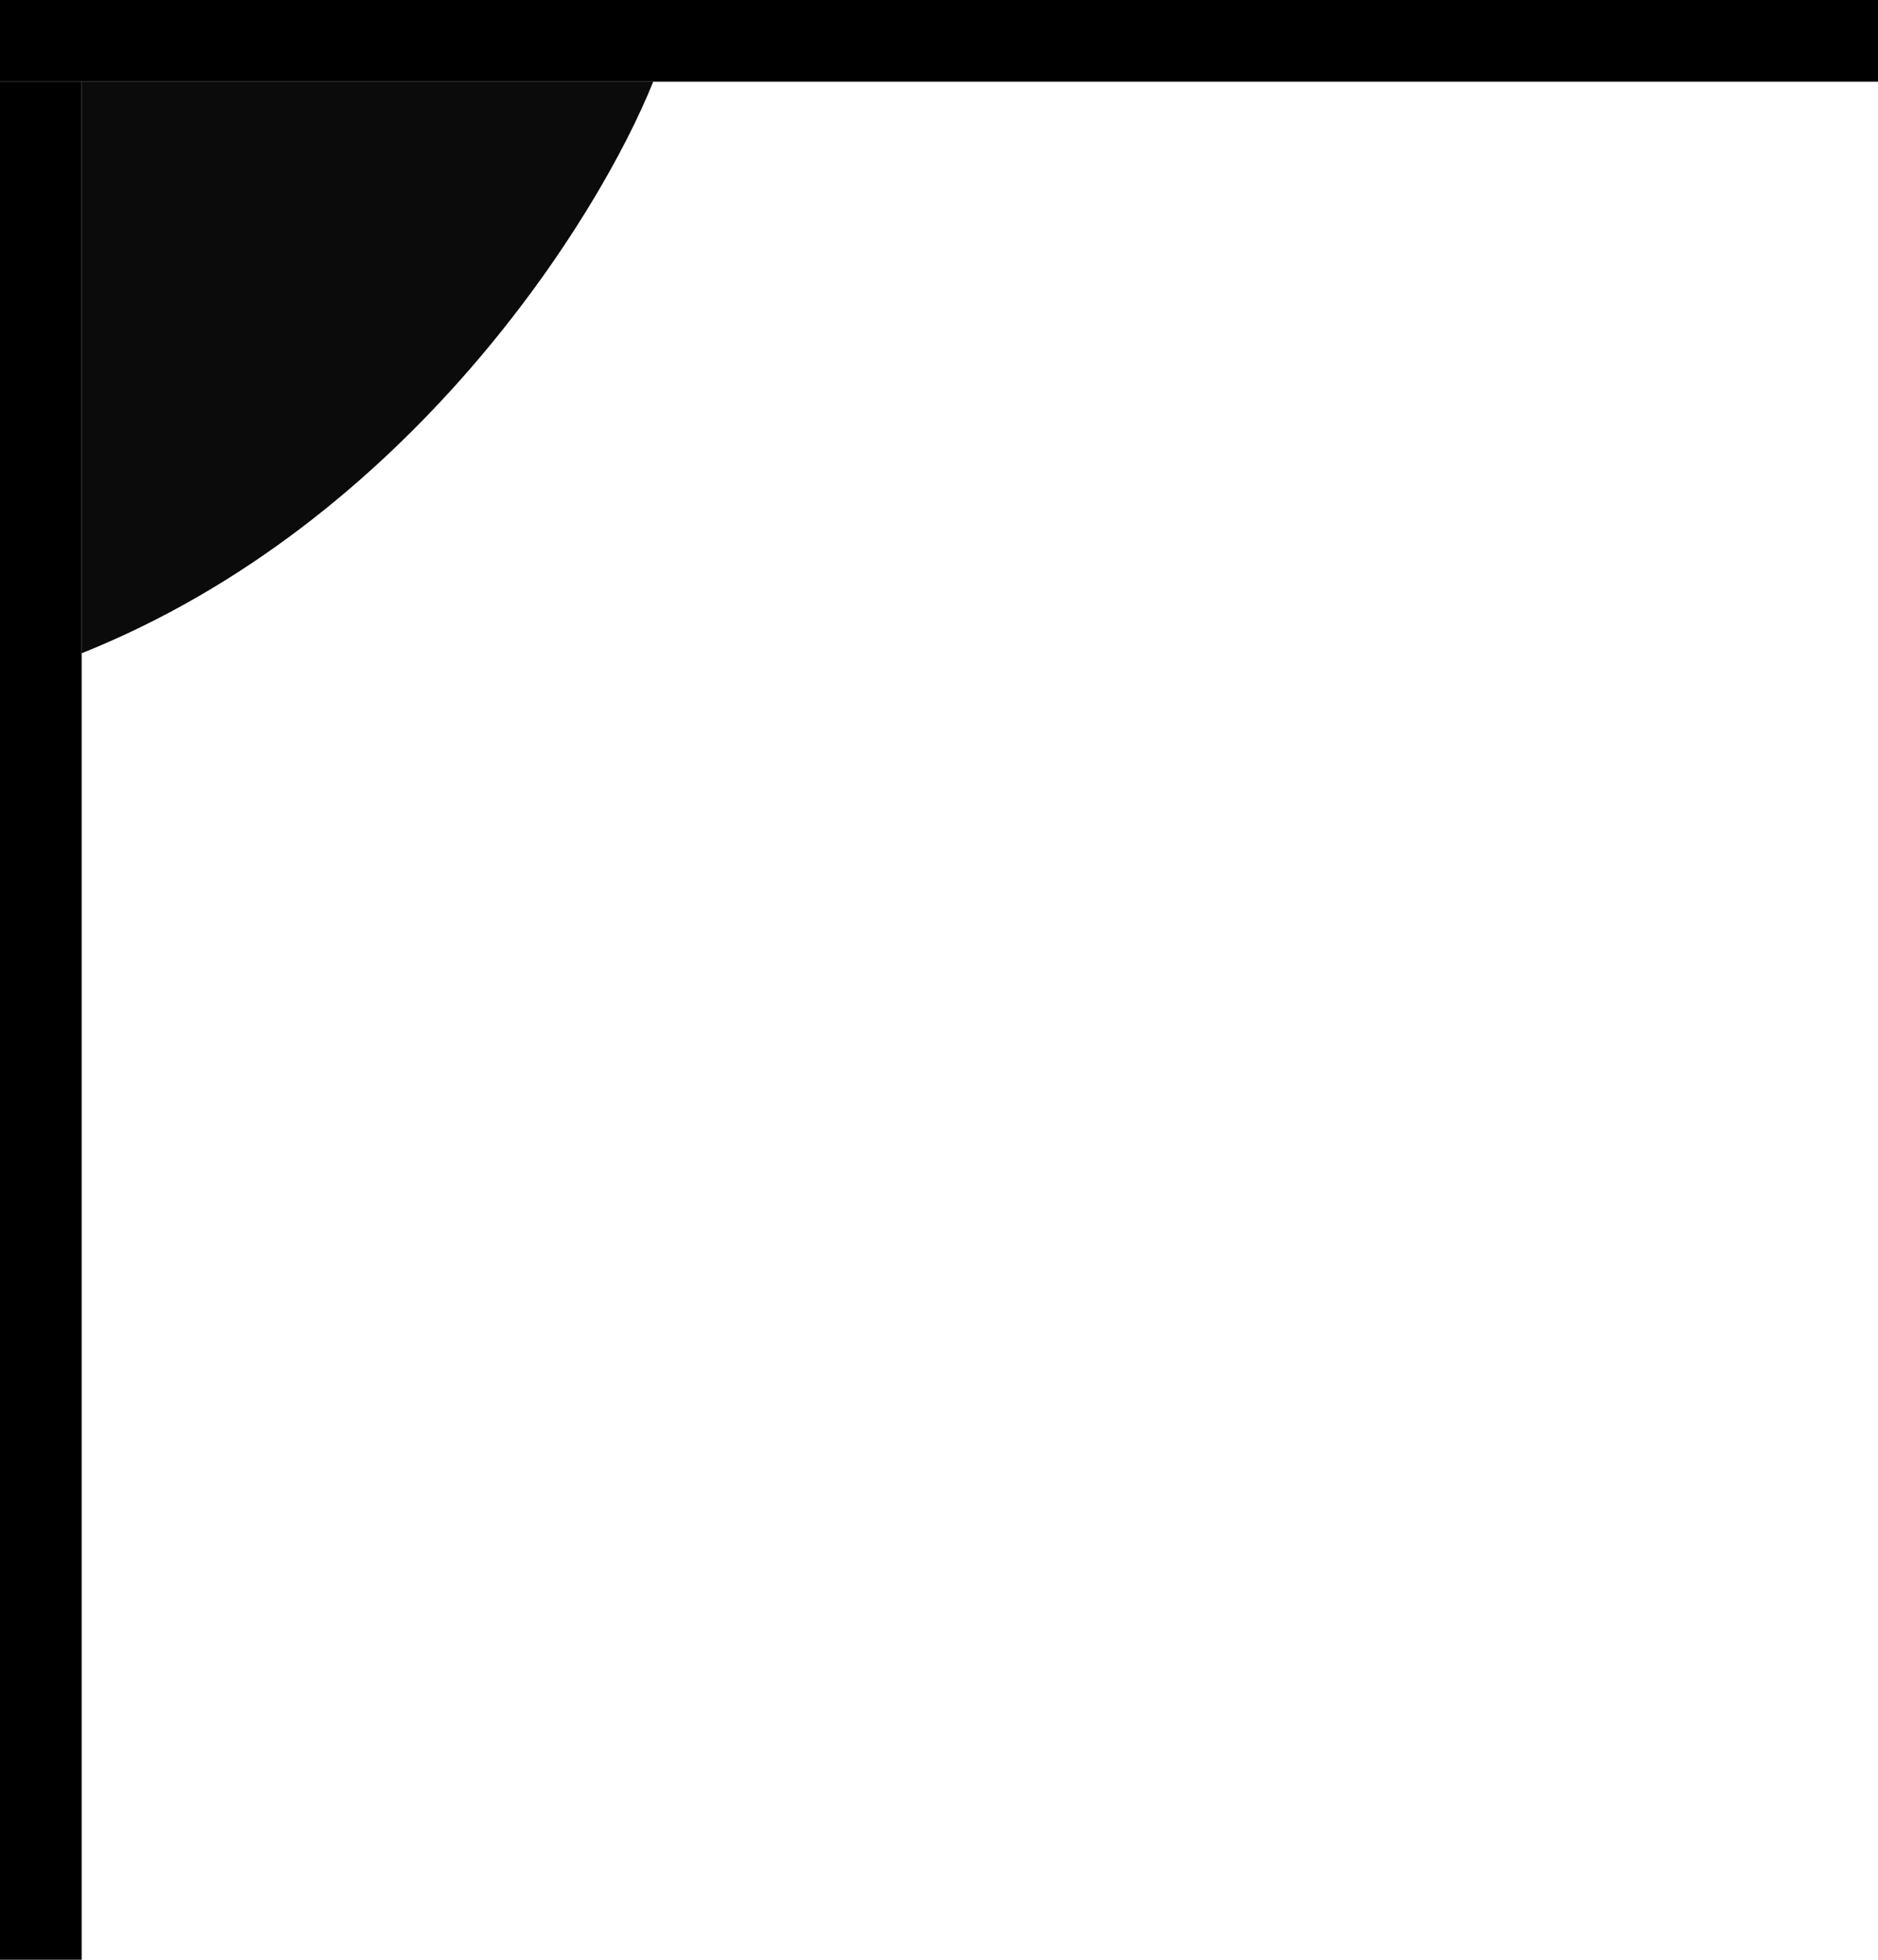 <svg width="23" height="24" viewBox="0 0 23 24" fill="none" xmlns="http://www.w3.org/2000/svg">
<line x1="0.5" y1="24" x2="0.5" y2="1" stroke="black"/>
<line x1="23" y1="0.5" y2="0.5" stroke="black"/>
<path d="M1 1V8C5 6.4 7.333 2.667 8 1H1Z" fill="#0B0B0B"/>
</svg>
